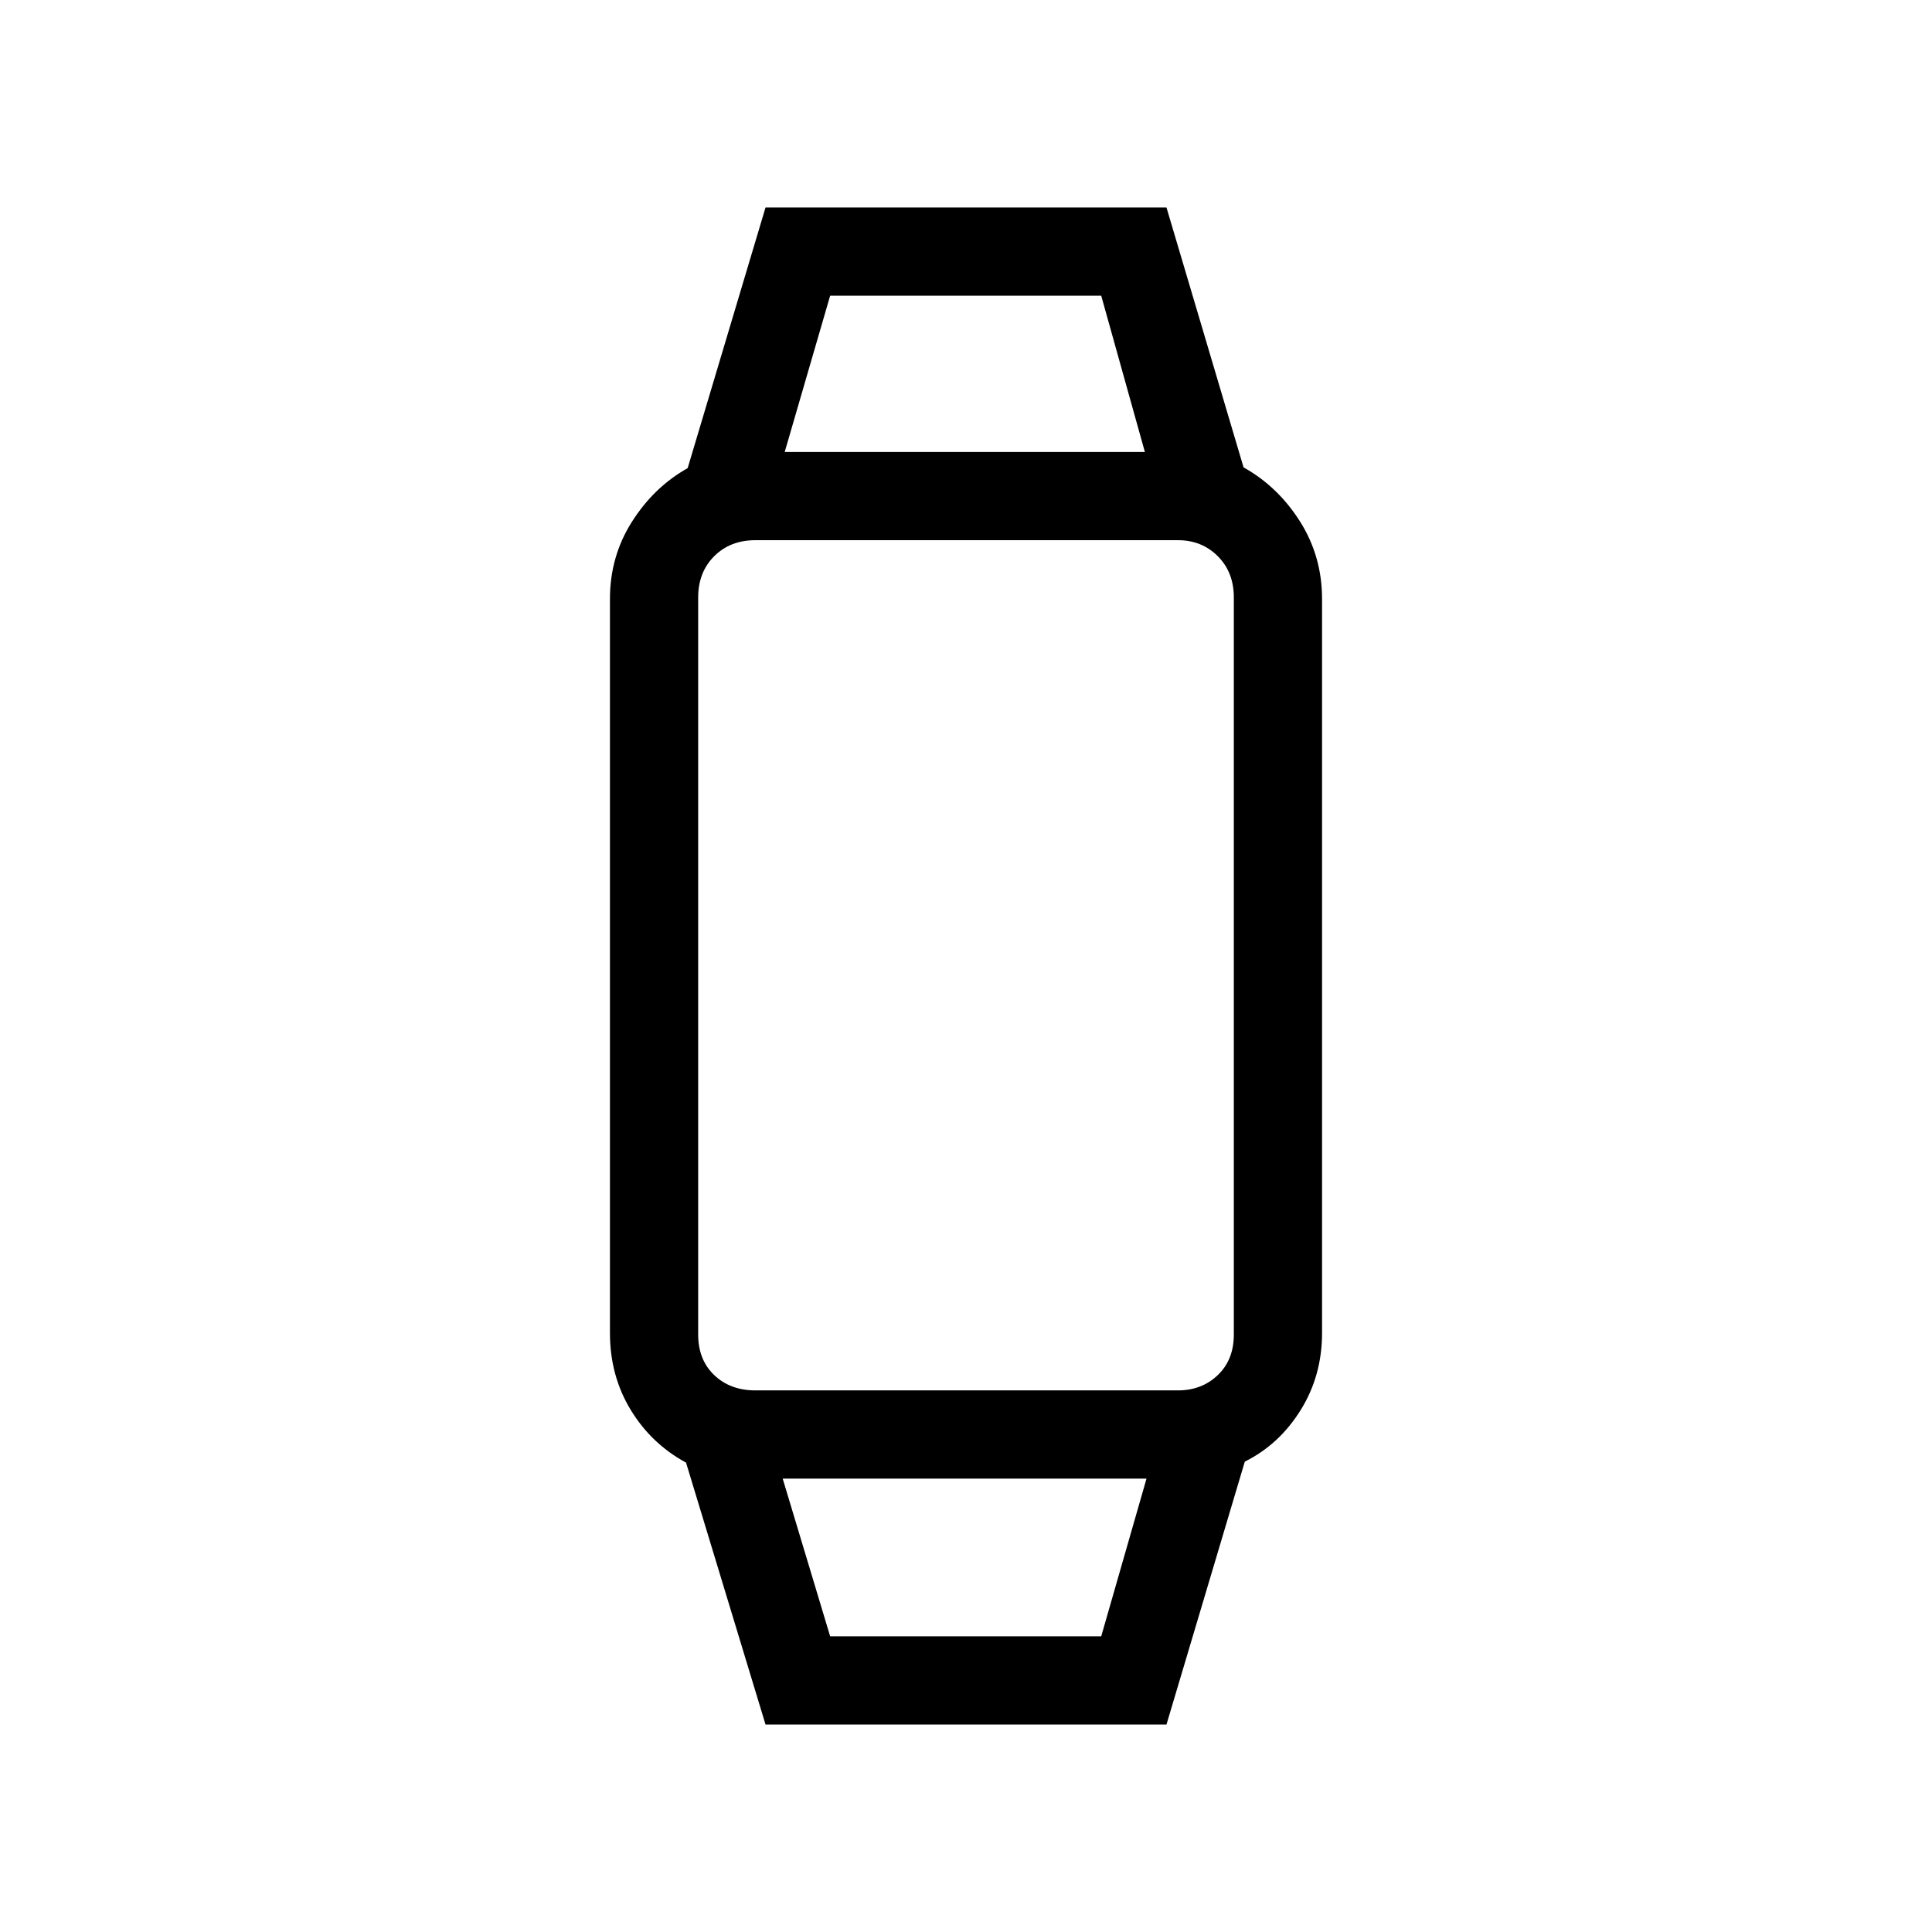 <svg xmlns="http://www.w3.org/2000/svg" height="48" viewBox="0 -960 960 960" width="48"><path d="m380.39-103.08-39.5-130.15q-17.31-9.39-27.56-26.31-10.25-16.92-10.25-38.08v-364.76q0-21.16 10.94-38.39t27.67-26.61l38.7-129.54h199.22l38.31 129.15q17.12 9.58 28.06 26.91 10.94 17.32 10.94 38.48v364.76q0 21.16-10.63 38.27-10.64 17.12-27.75 25.62l-38.93 130.65H380.39Zm32.11-43.84h134.69l22.5-78.35H388.92l23.58 78.35Zm-37.15-122.2h210q11.8 0 19.77-7.61 7.96-7.62 7.96-20.12v-366.3q0-12.5-7.96-20.47-7.97-7.96-19.77-7.96h-210q-12.5 0-20.47 7.96-7.96 7.97-7.96 20.47v366.3q0 12.5 7.96 20.12 7.97 7.61 20.47 7.61Zm14.57-466.3h178.96l-21.69-77.66H412.5l-22.58 77.66ZM479-225.27Zm0-510.15Z"/></svg>